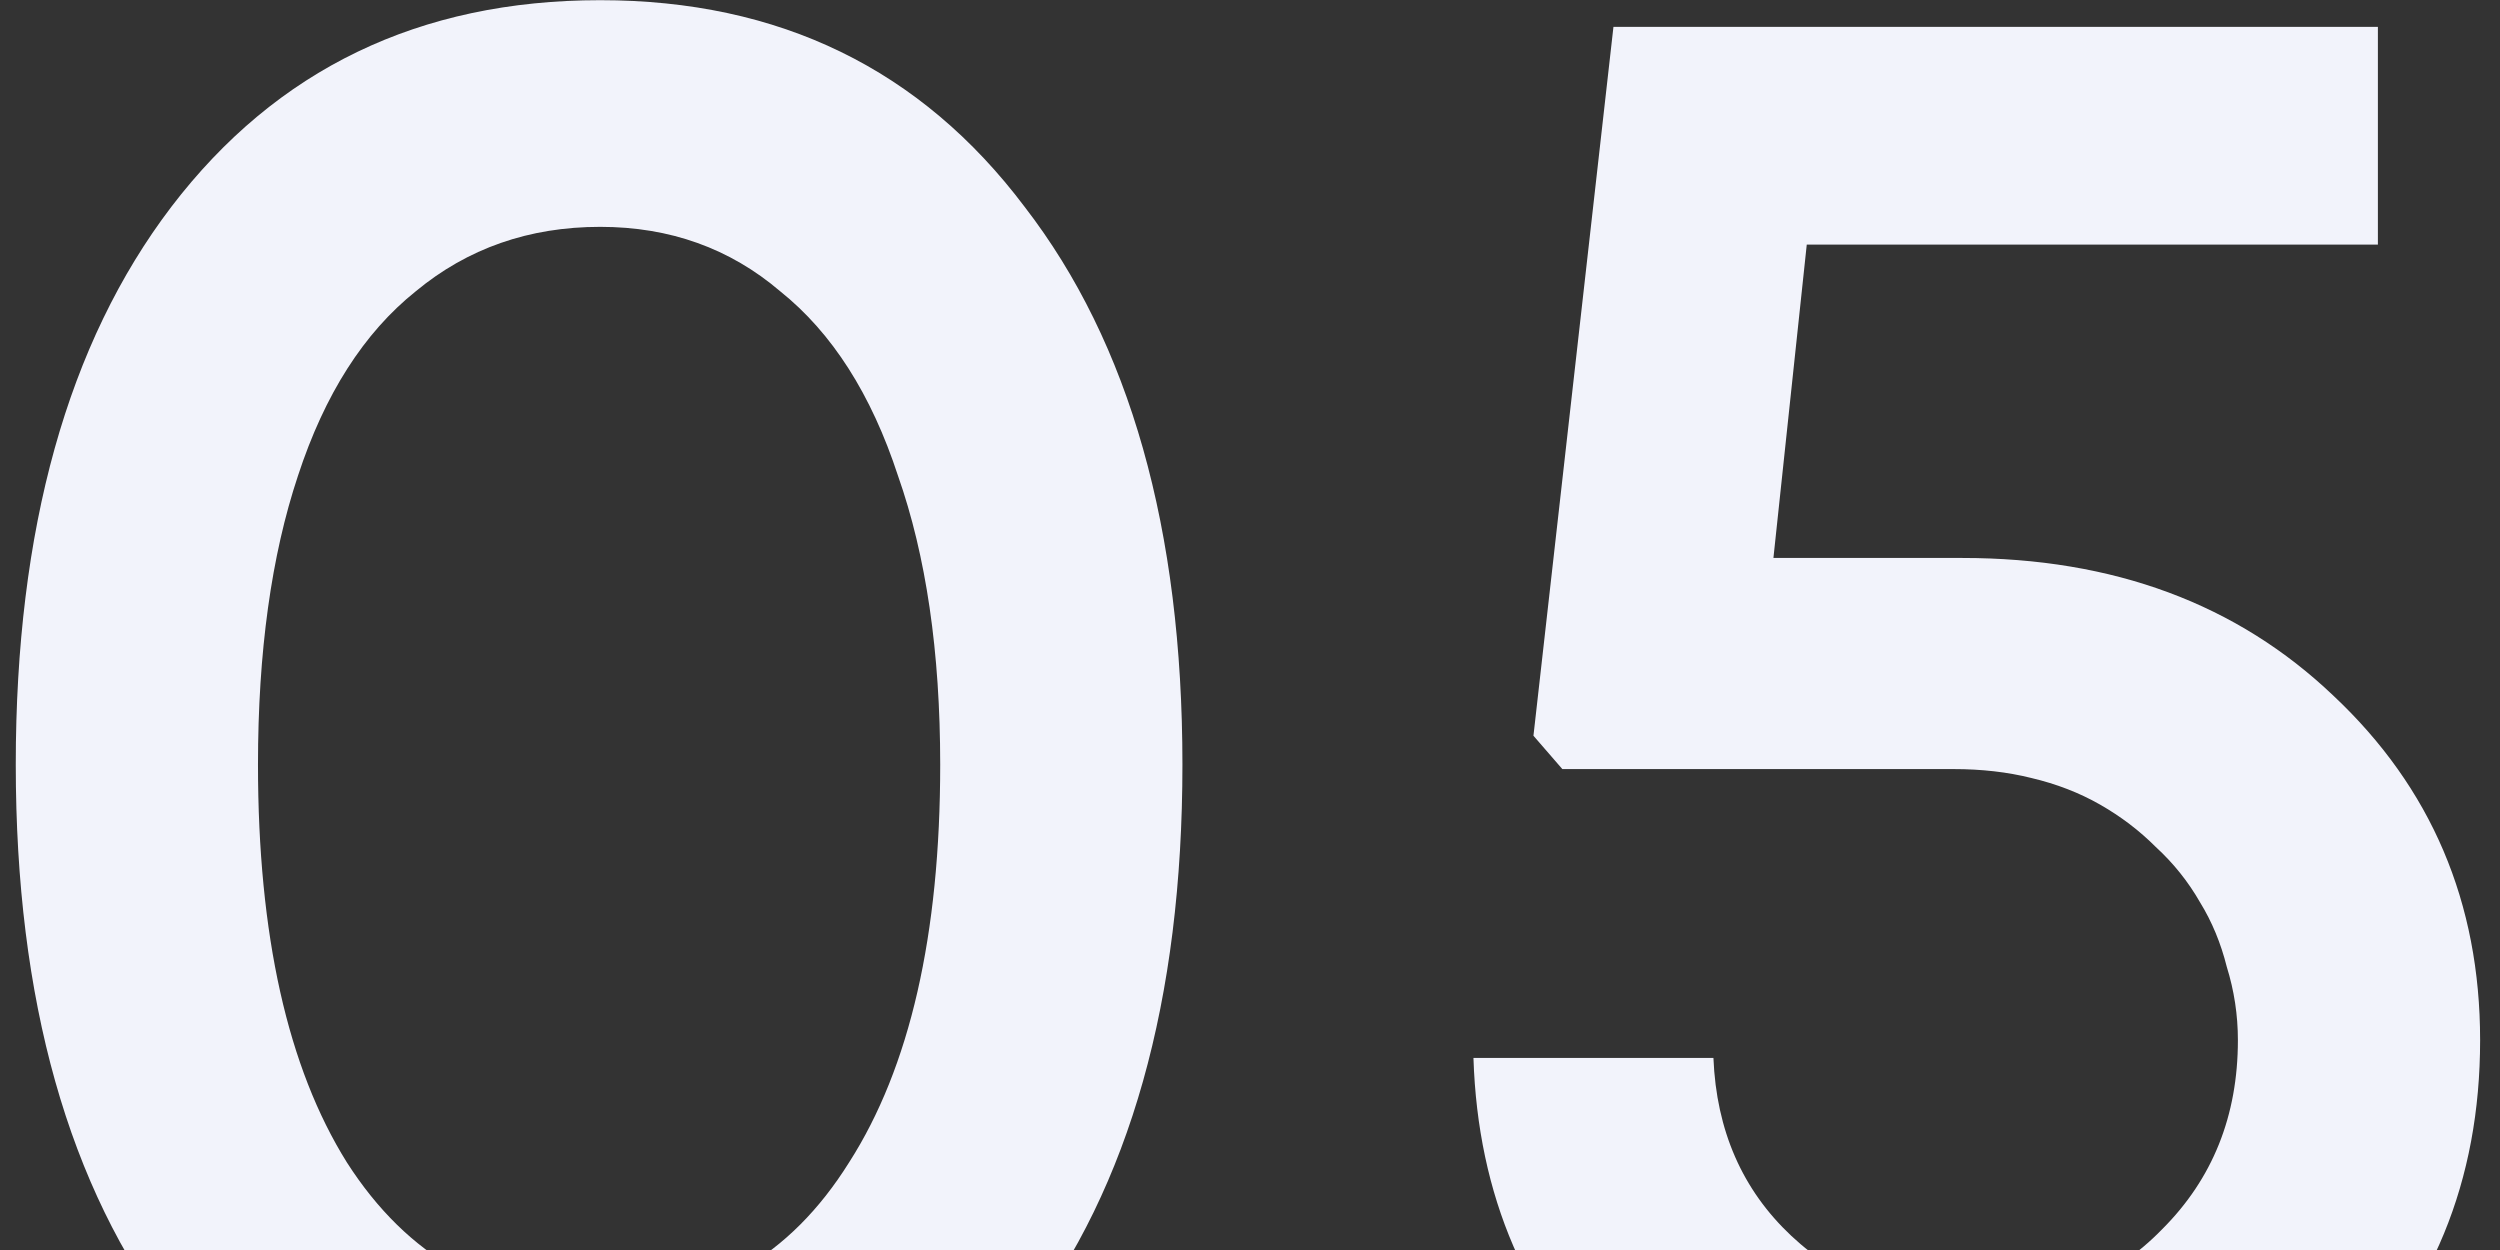 <svg width="108" height="54" viewBox="0 0 108 54" fill="none" xmlns="http://www.w3.org/2000/svg">
<rect x="0" y="0" width="108" height="54" fill="#333333" stroke="none"/>
<path d="M25.929 66.152C18.185 66.152 12.041 63.176 7.497 57.224C2.953 51.272 0.681 43.208 0.681 33.032C0.681 22.856 2.921 14.824 7.401 8.936C11.945 2.984 18.121 0.008 25.929 0.008C33.673 0.008 39.785 2.984 44.265 8.936C48.809 14.824 51.081 22.856 51.081 33.032C51.081 43.208 48.809 51.272 44.265 57.224C39.721 63.176 33.609 66.152 25.929 66.152ZM25.929 56.36C30.537 56.36 34.121 54.312 36.681 50.216C39.305 46.12 40.617 40.392 40.617 33.032C40.617 28.168 40.009 24.008 38.793 20.552C37.641 17.032 35.945 14.376 33.705 12.584C31.529 10.728 28.937 9.8 25.929 9.8C22.857 9.8 20.201 10.728 17.961 12.584C15.721 14.376 14.025 17.032 12.873 20.552C11.721 24.008 11.145 28.168 11.145 33.032C11.145 40.392 12.425 46.12 14.985 50.216C17.609 54.312 21.257 56.36 25.929 56.36ZM84.772 24.104C91.3 24.104 96.644 26.088 100.805 30.056C105.029 34.024 107.141 38.984 107.141 44.936C107.141 51.016 105.061 56.072 100.901 60.104C96.74 64.136 91.556 66.152 85.349 66.152C79.204 66.152 74.085 64.232 69.989 60.392C65.957 56.552 63.844 51.656 63.653 45.704H74.02C74.148 48.84 75.269 51.4 77.38 53.384C79.493 55.368 82.148 56.36 85.349 56.36C88.612 56.36 91.3 55.272 93.412 53.096C95.588 50.92 96.677 48.2 96.677 44.936C96.677 43.848 96.516 42.792 96.197 41.768C95.941 40.744 95.556 39.816 95.044 38.984C94.532 38.088 93.892 37.288 93.124 36.584C92.421 35.88 91.621 35.272 90.725 34.76C89.829 34.248 88.837 33.864 87.749 33.608C86.725 33.352 85.605 33.224 84.388 33.224H67.493L66.245 31.784L69.701 1.16H102.725V10.568H78.052L76.612 24.104H84.772Z" fill="#F2F3FB"/>
</svg>
